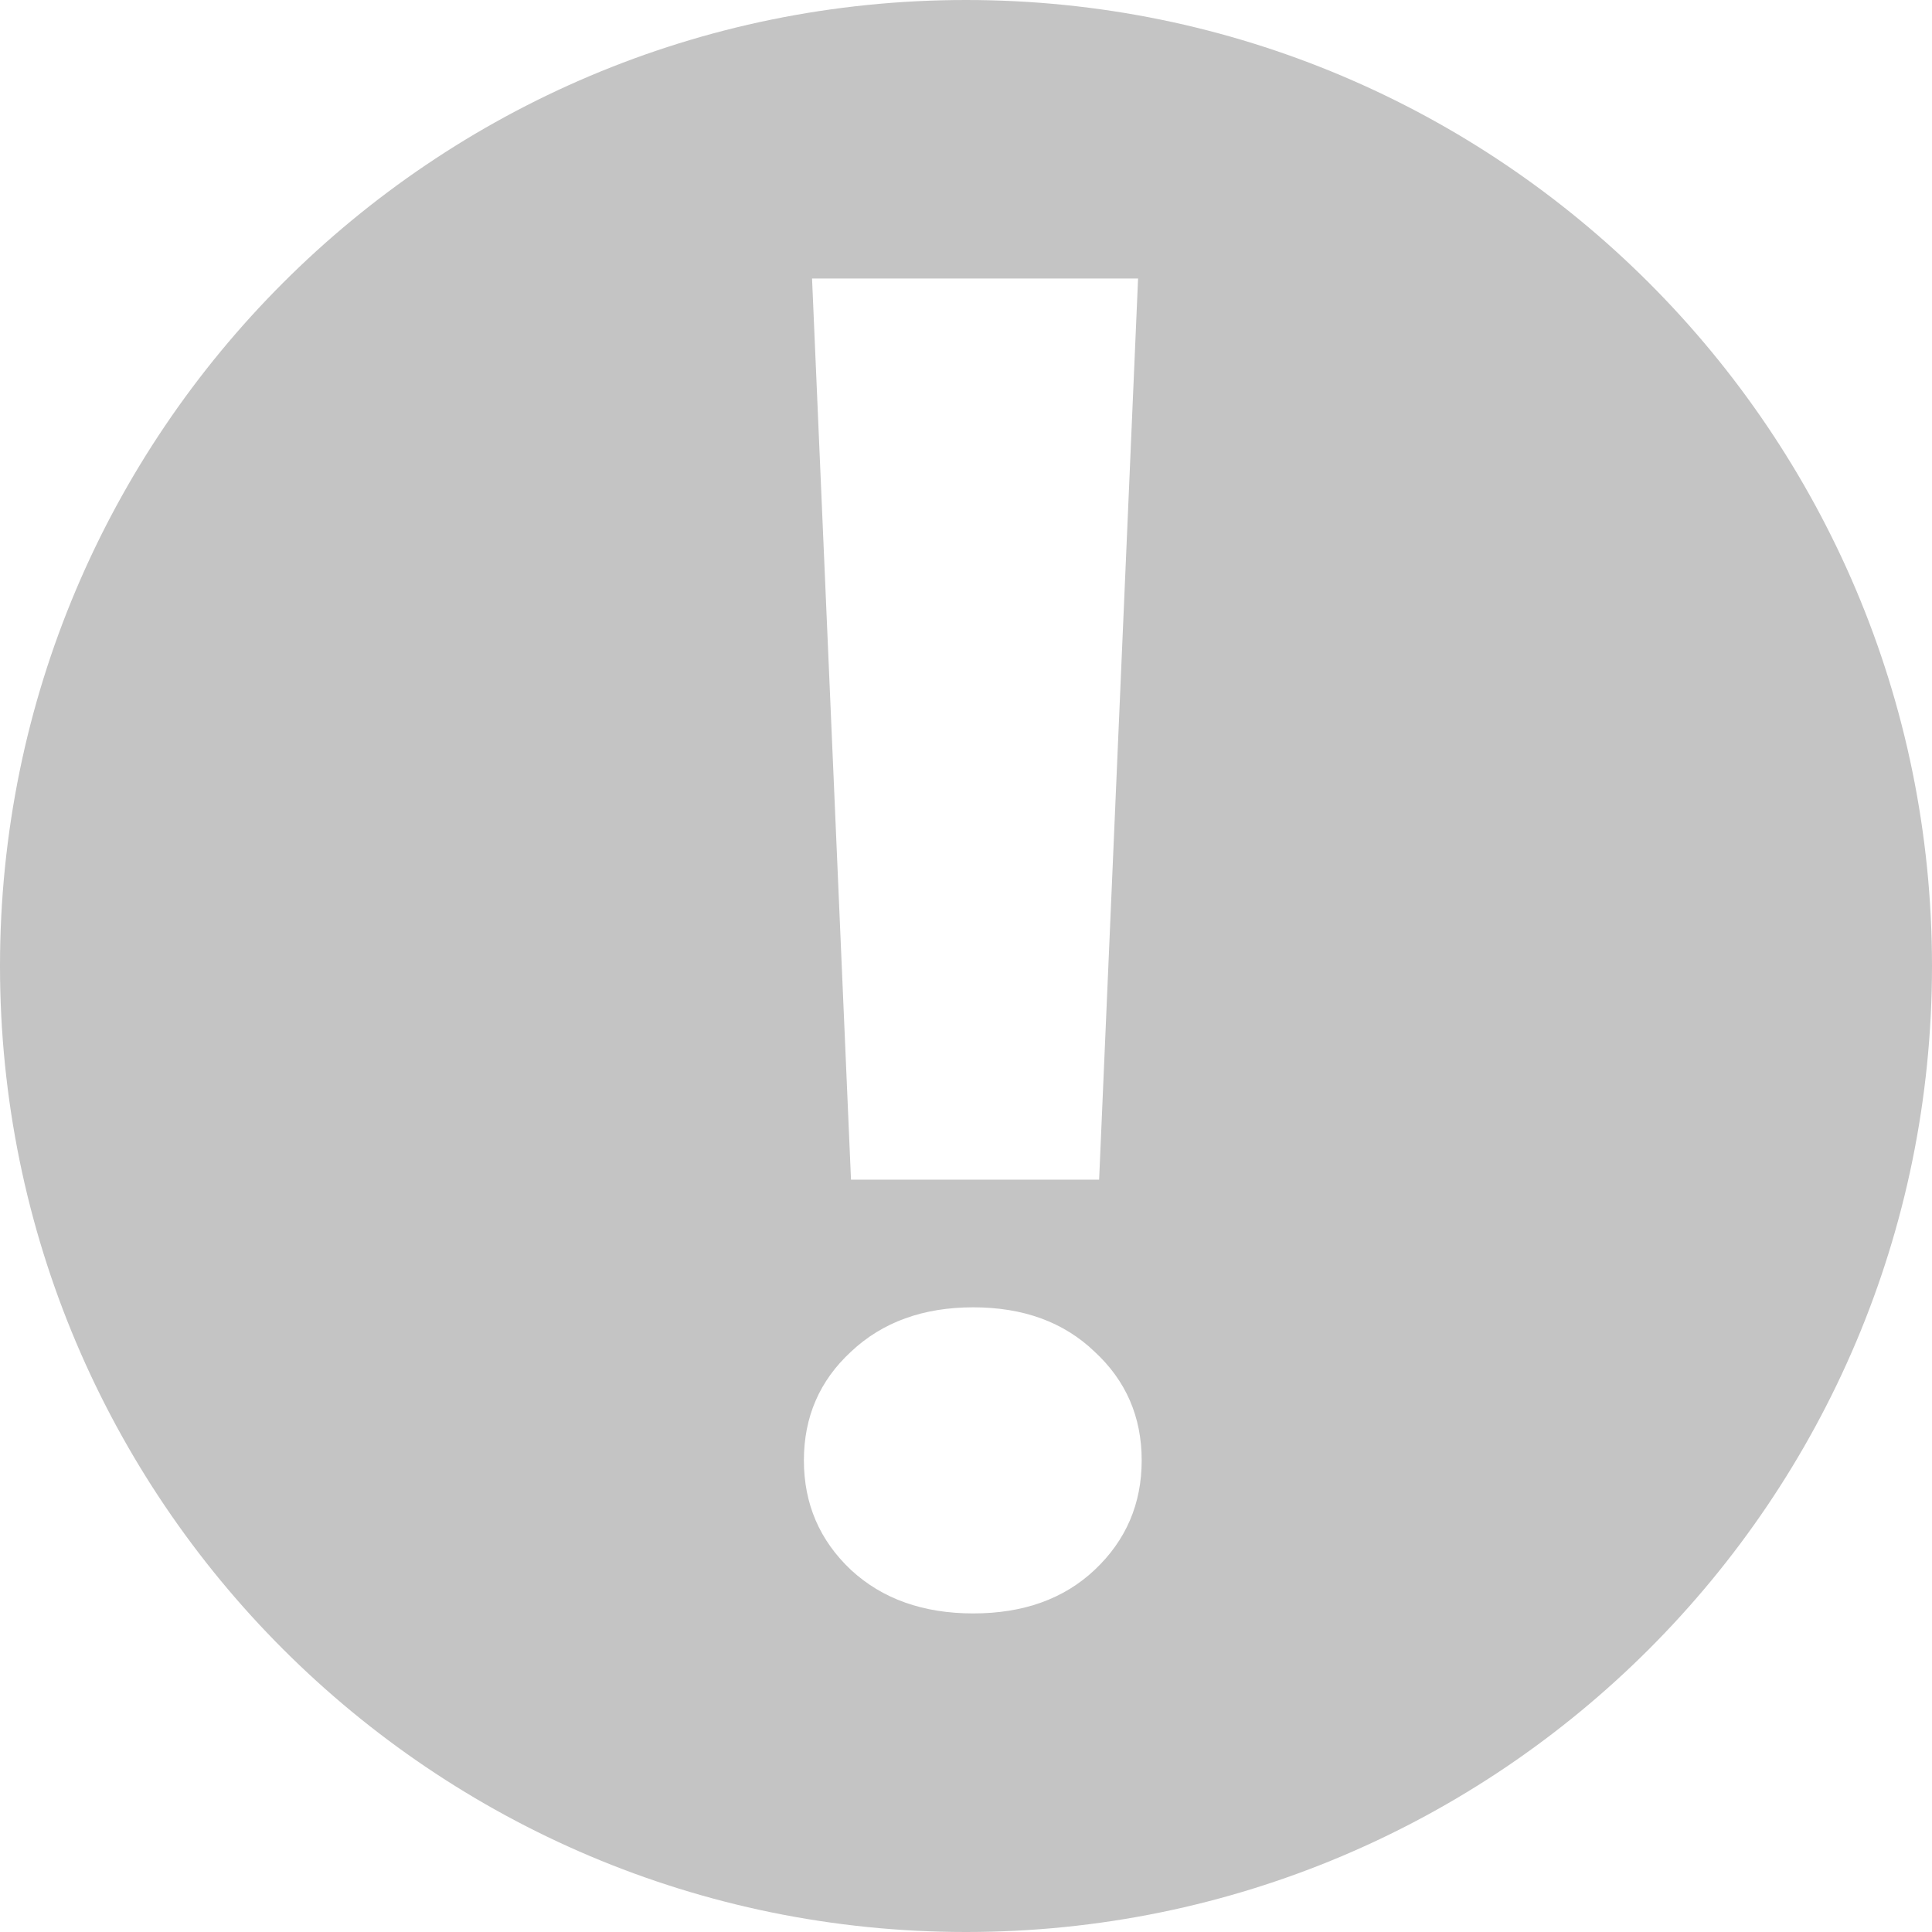 <svg width="300" height="300" viewBox="0 0 300 300" fill="none" xmlns="http://www.w3.org/2000/svg">
<path fill-rule="evenodd" clip-rule="evenodd" d="M150 300C232.843 300 300 232.843 300 150C300 67.157 232.843 0 150 0C67.157 0 0 67.157 0 150C0 232.843 67.157 300 150 300ZM170.672 183.172L176.719 43.25H126.094L132.141 183.172H170.672ZM132.141 209.891C127.266 214.391 124.828 220.016 124.828 226.766C124.828 233.516 127.266 239.188 132.141 243.781C137.016 248.281 143.344 250.531 151.125 250.531C158.906 250.531 165.188 248.281 169.969 243.781C174.844 239.188 177.281 233.516 177.281 226.766C177.281 220.016 174.844 214.391 169.969 209.891C165.188 205.297 158.906 203 151.125 203C143.344 203 137.016 205.297 132.141 209.891Z" fill="#C4C4C4"/>
</svg>
